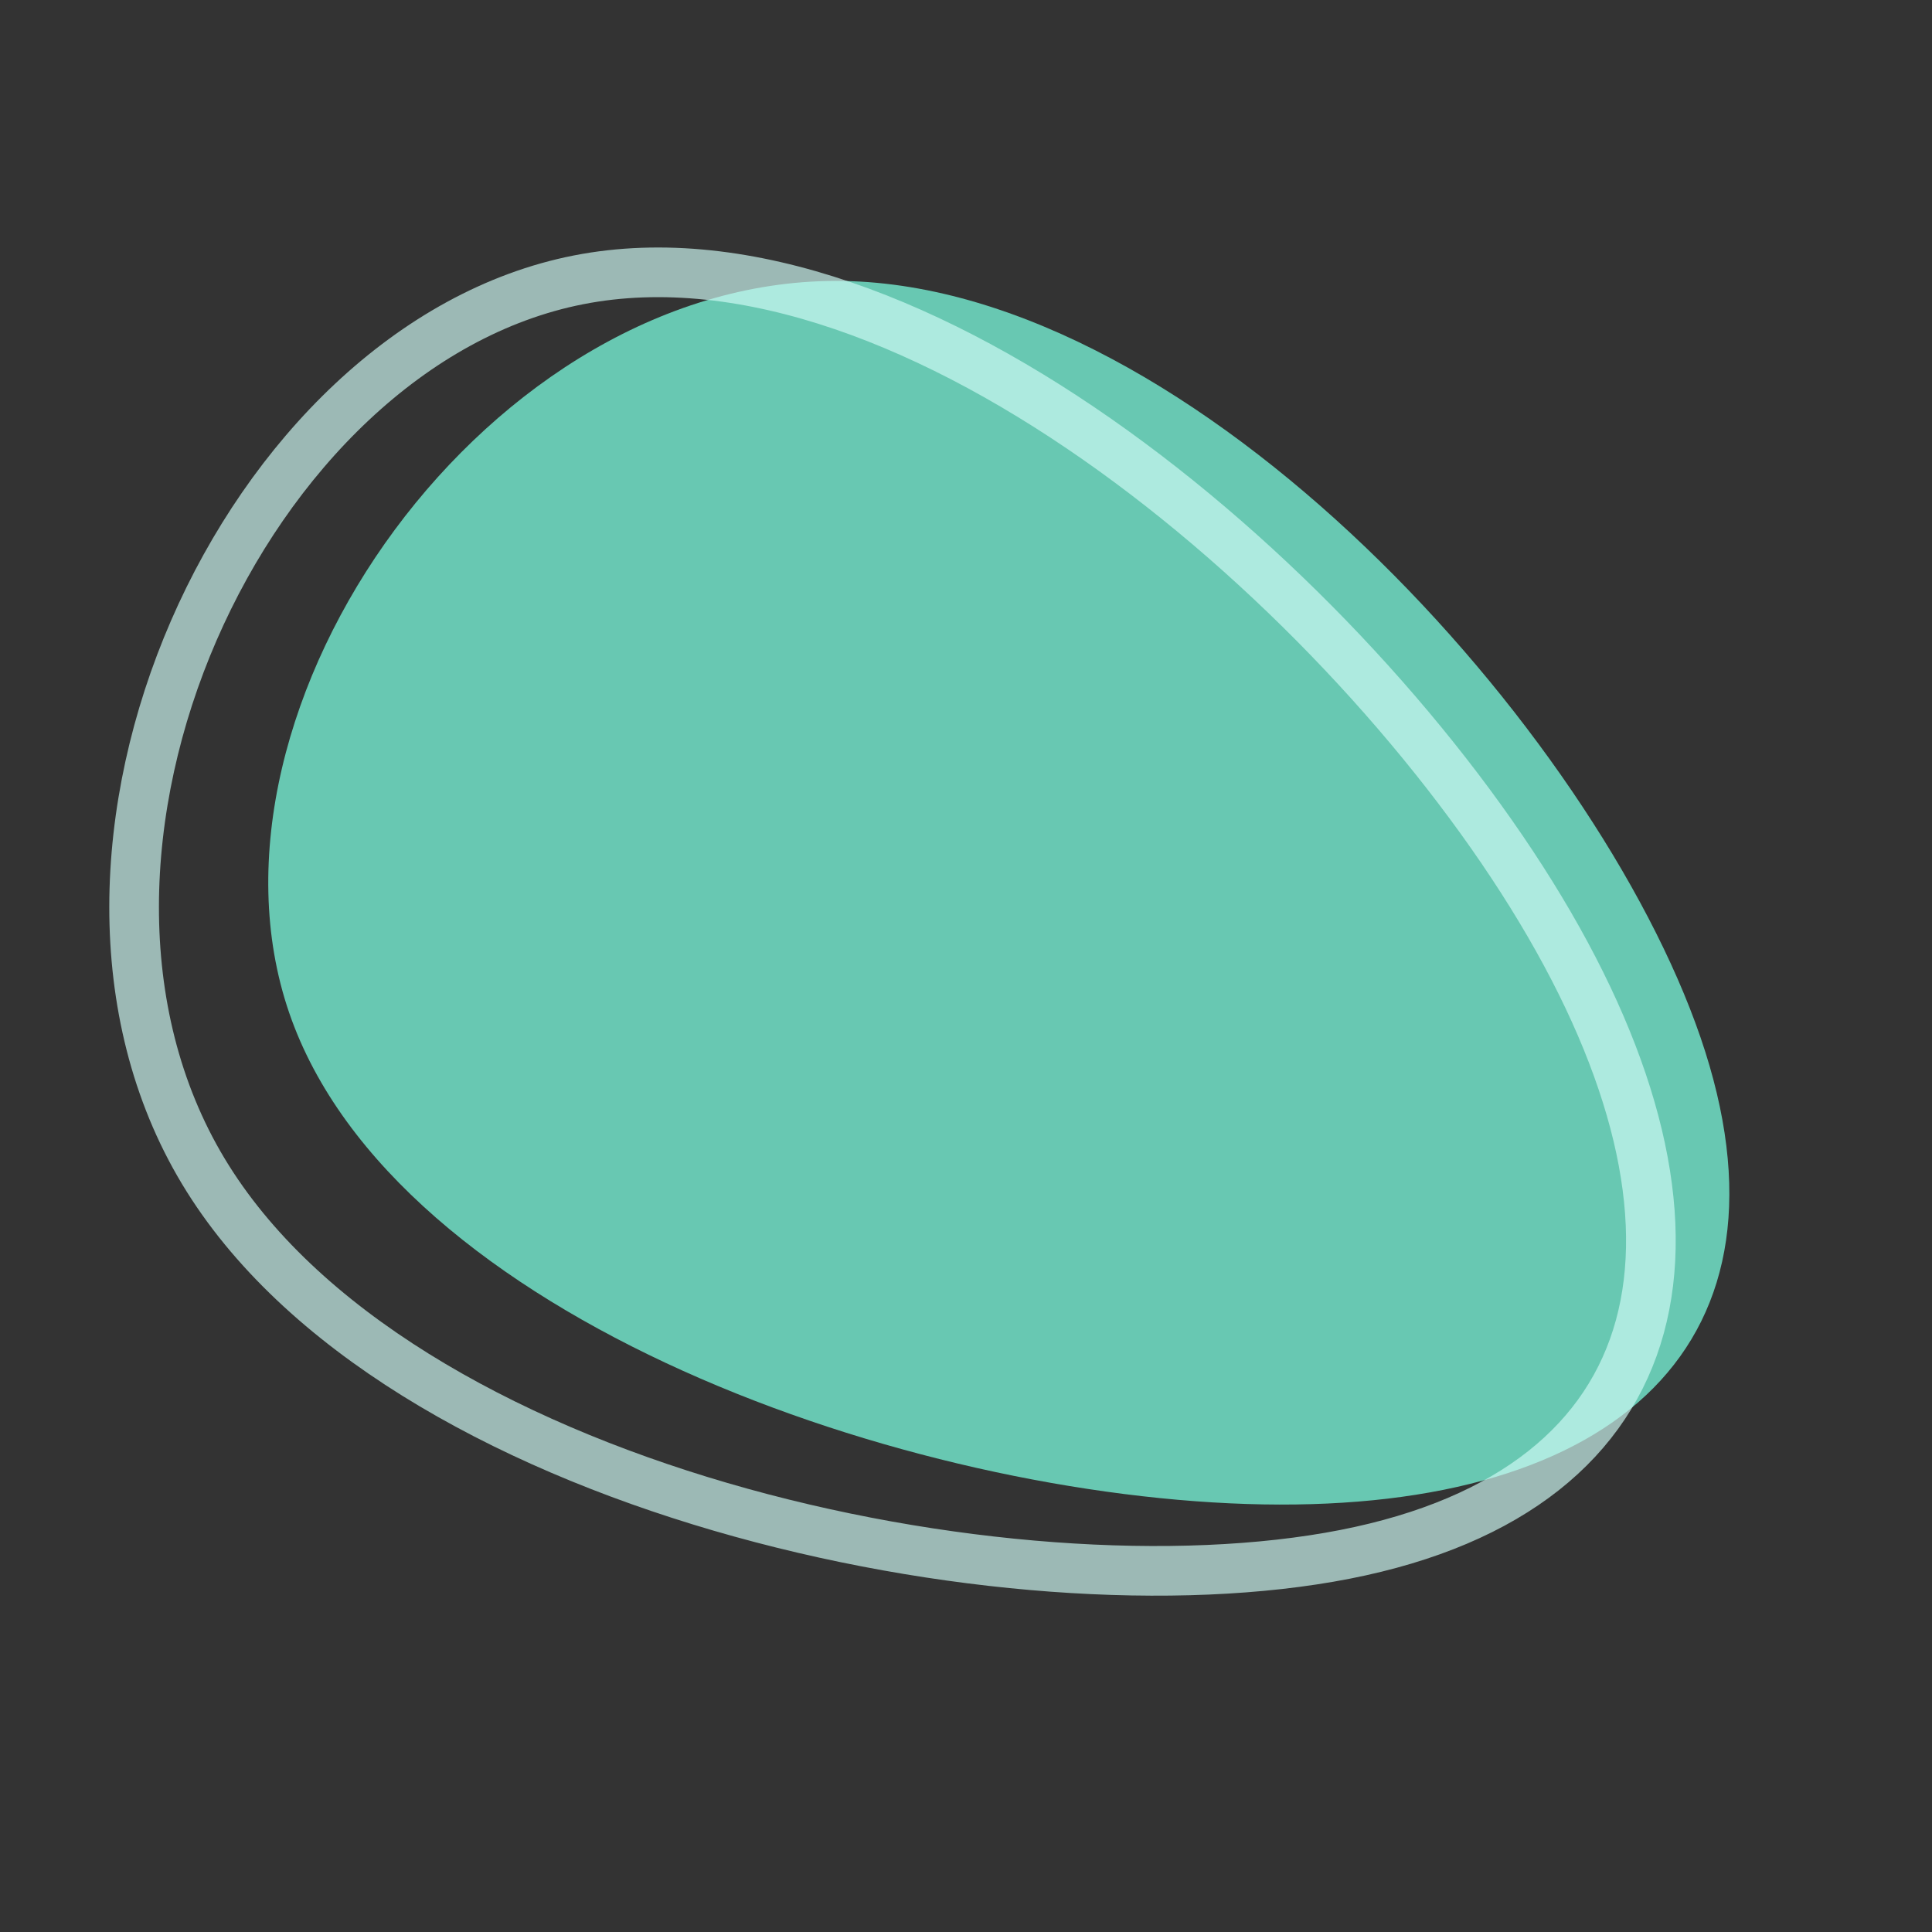 <svg xmlns="http://www.w3.org/2000/svg" version="1.1" xmlns:xlink="http://www.w3.org/1999/xlink" xmlns:svgjs="http://svgjs.dev/svgjs" viewBox="0 0 600 600"><rect x="0" y="0" width="600" height="600" fill="#333333" stroke="none"/><path d="M-57.682 153.706C-115.556 57.446 -99.611 -21.392 1.373 -41.176C102.358 -60.959 288.381 -21.688 346.255 74.572C404.129 170.832 333.854 324.08 232.869 343.863C131.885 363.647 0.192 249.966 -57.682 153.706C-115.556 57.446 -99.611 -21.392 1.373 -41.176 " fill="#68C8B2" transform="matrix(-0.488,-0.845,-0.845,0.488,493.997,343.456)" fill-opacity="1"></path><path d="M181.882 271.284C124.008 175.024 139.953 96.185 240.937 76.402C341.921 56.619 527.945 95.89 585.819 192.15C643.693 288.41 573.417 441.658 472.433 461.441C371.449 481.225 239.756 367.544 181.882 271.284C124.008 175.024 139.953 96.185 240.937 76.402 " fill-opacity="1" fill="none" opacity="1" stroke-opacity="0.67" stroke-width="15" stroke="#cffbf4" transform="matrix(-1.028,1.828883681879364e-16,-1.828883681879364e-16,-1.028,665.358,561.263)"></path><defs><linearGradient id="SvgjsLinearGradient1000"><stop stop-color="#68C8B2" offset="0"></stop><stop stop-color="hsl(50, 98%, 80%)" offset="1"></stop></linearGradient><radialGradient id="SvgjsRadialGradient1001"><stop stop-color="#68C8B2" offset="0"></stop><stop stop-color="hsl(50, 98%, 80%)" offset="1"></stop></radialGradient></defs></svg>